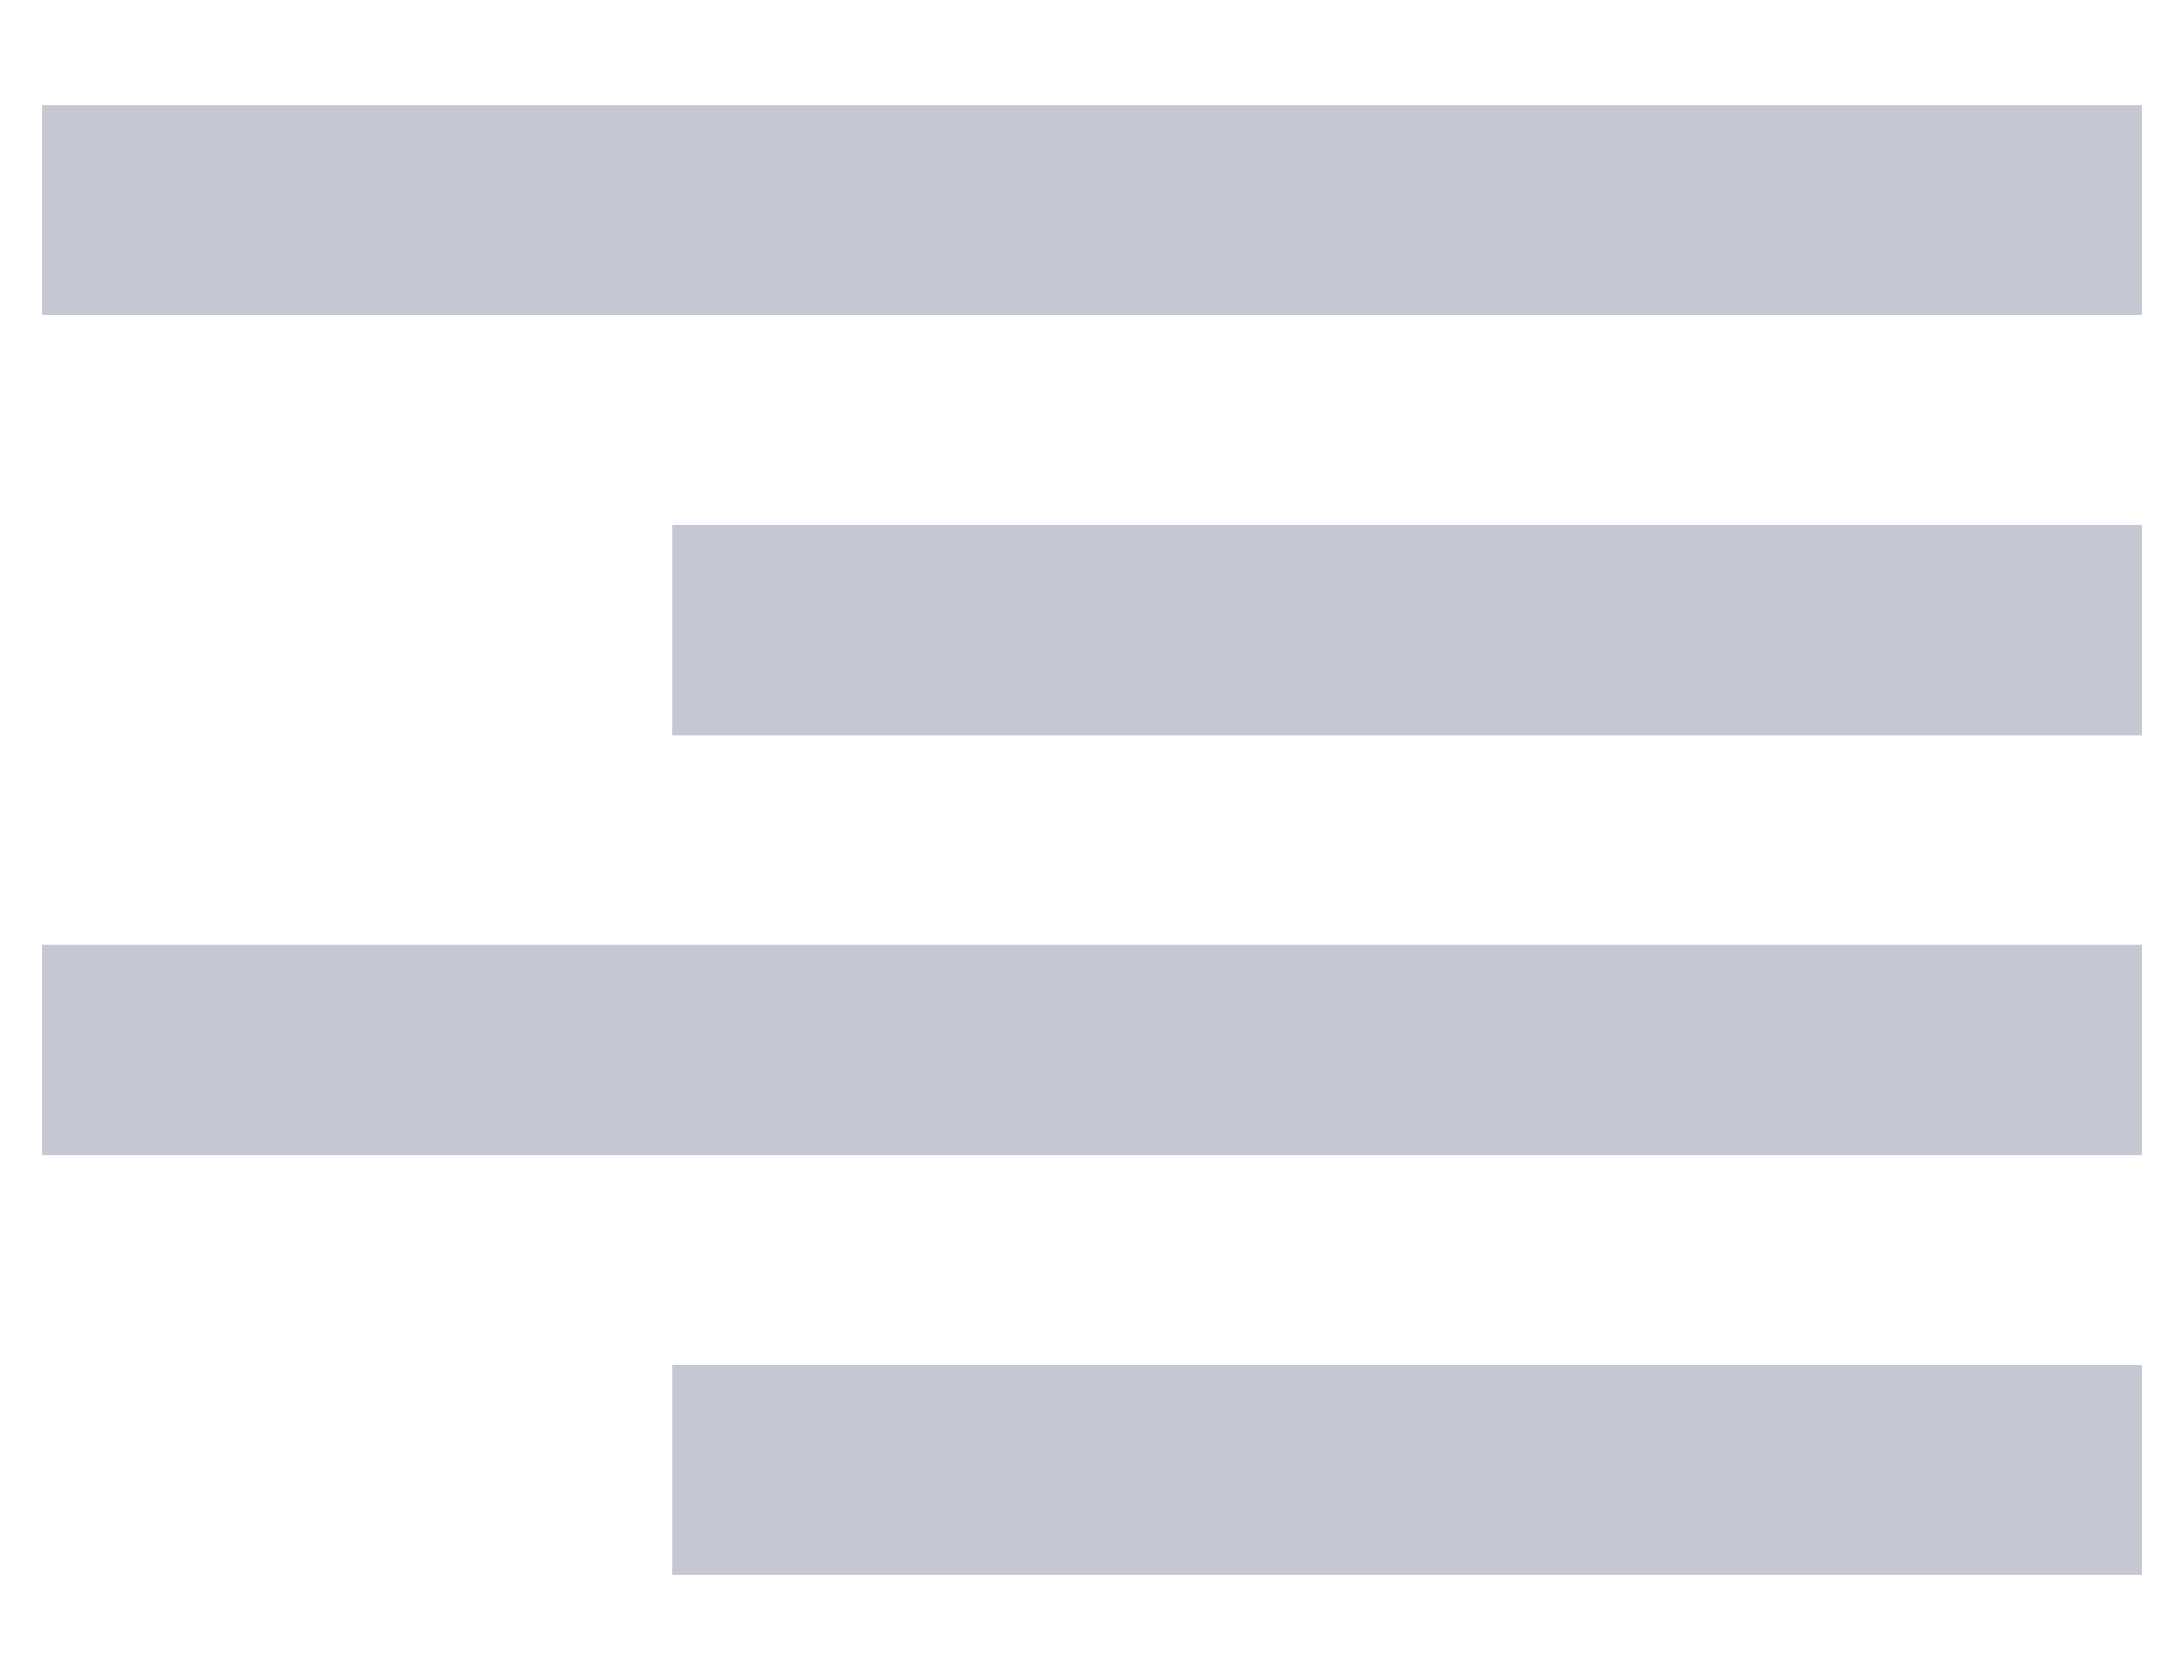 <svg width="13" height="10" viewBox="0 0 13 10" fill="none" xmlns="http://www.w3.org/2000/svg">
<path fill-rule="evenodd" clip-rule="evenodd" d="M12.75 8.125V9.375H4V8.125H12.75ZM12.75 5.625V6.875H0.25V5.625H12.75ZM12.75 3.125V4.375H4V3.125H12.75ZM12.75 0.625V1.875H0.25V0.625H12.75Z" fill="#C5C7D2"/>
</svg>
